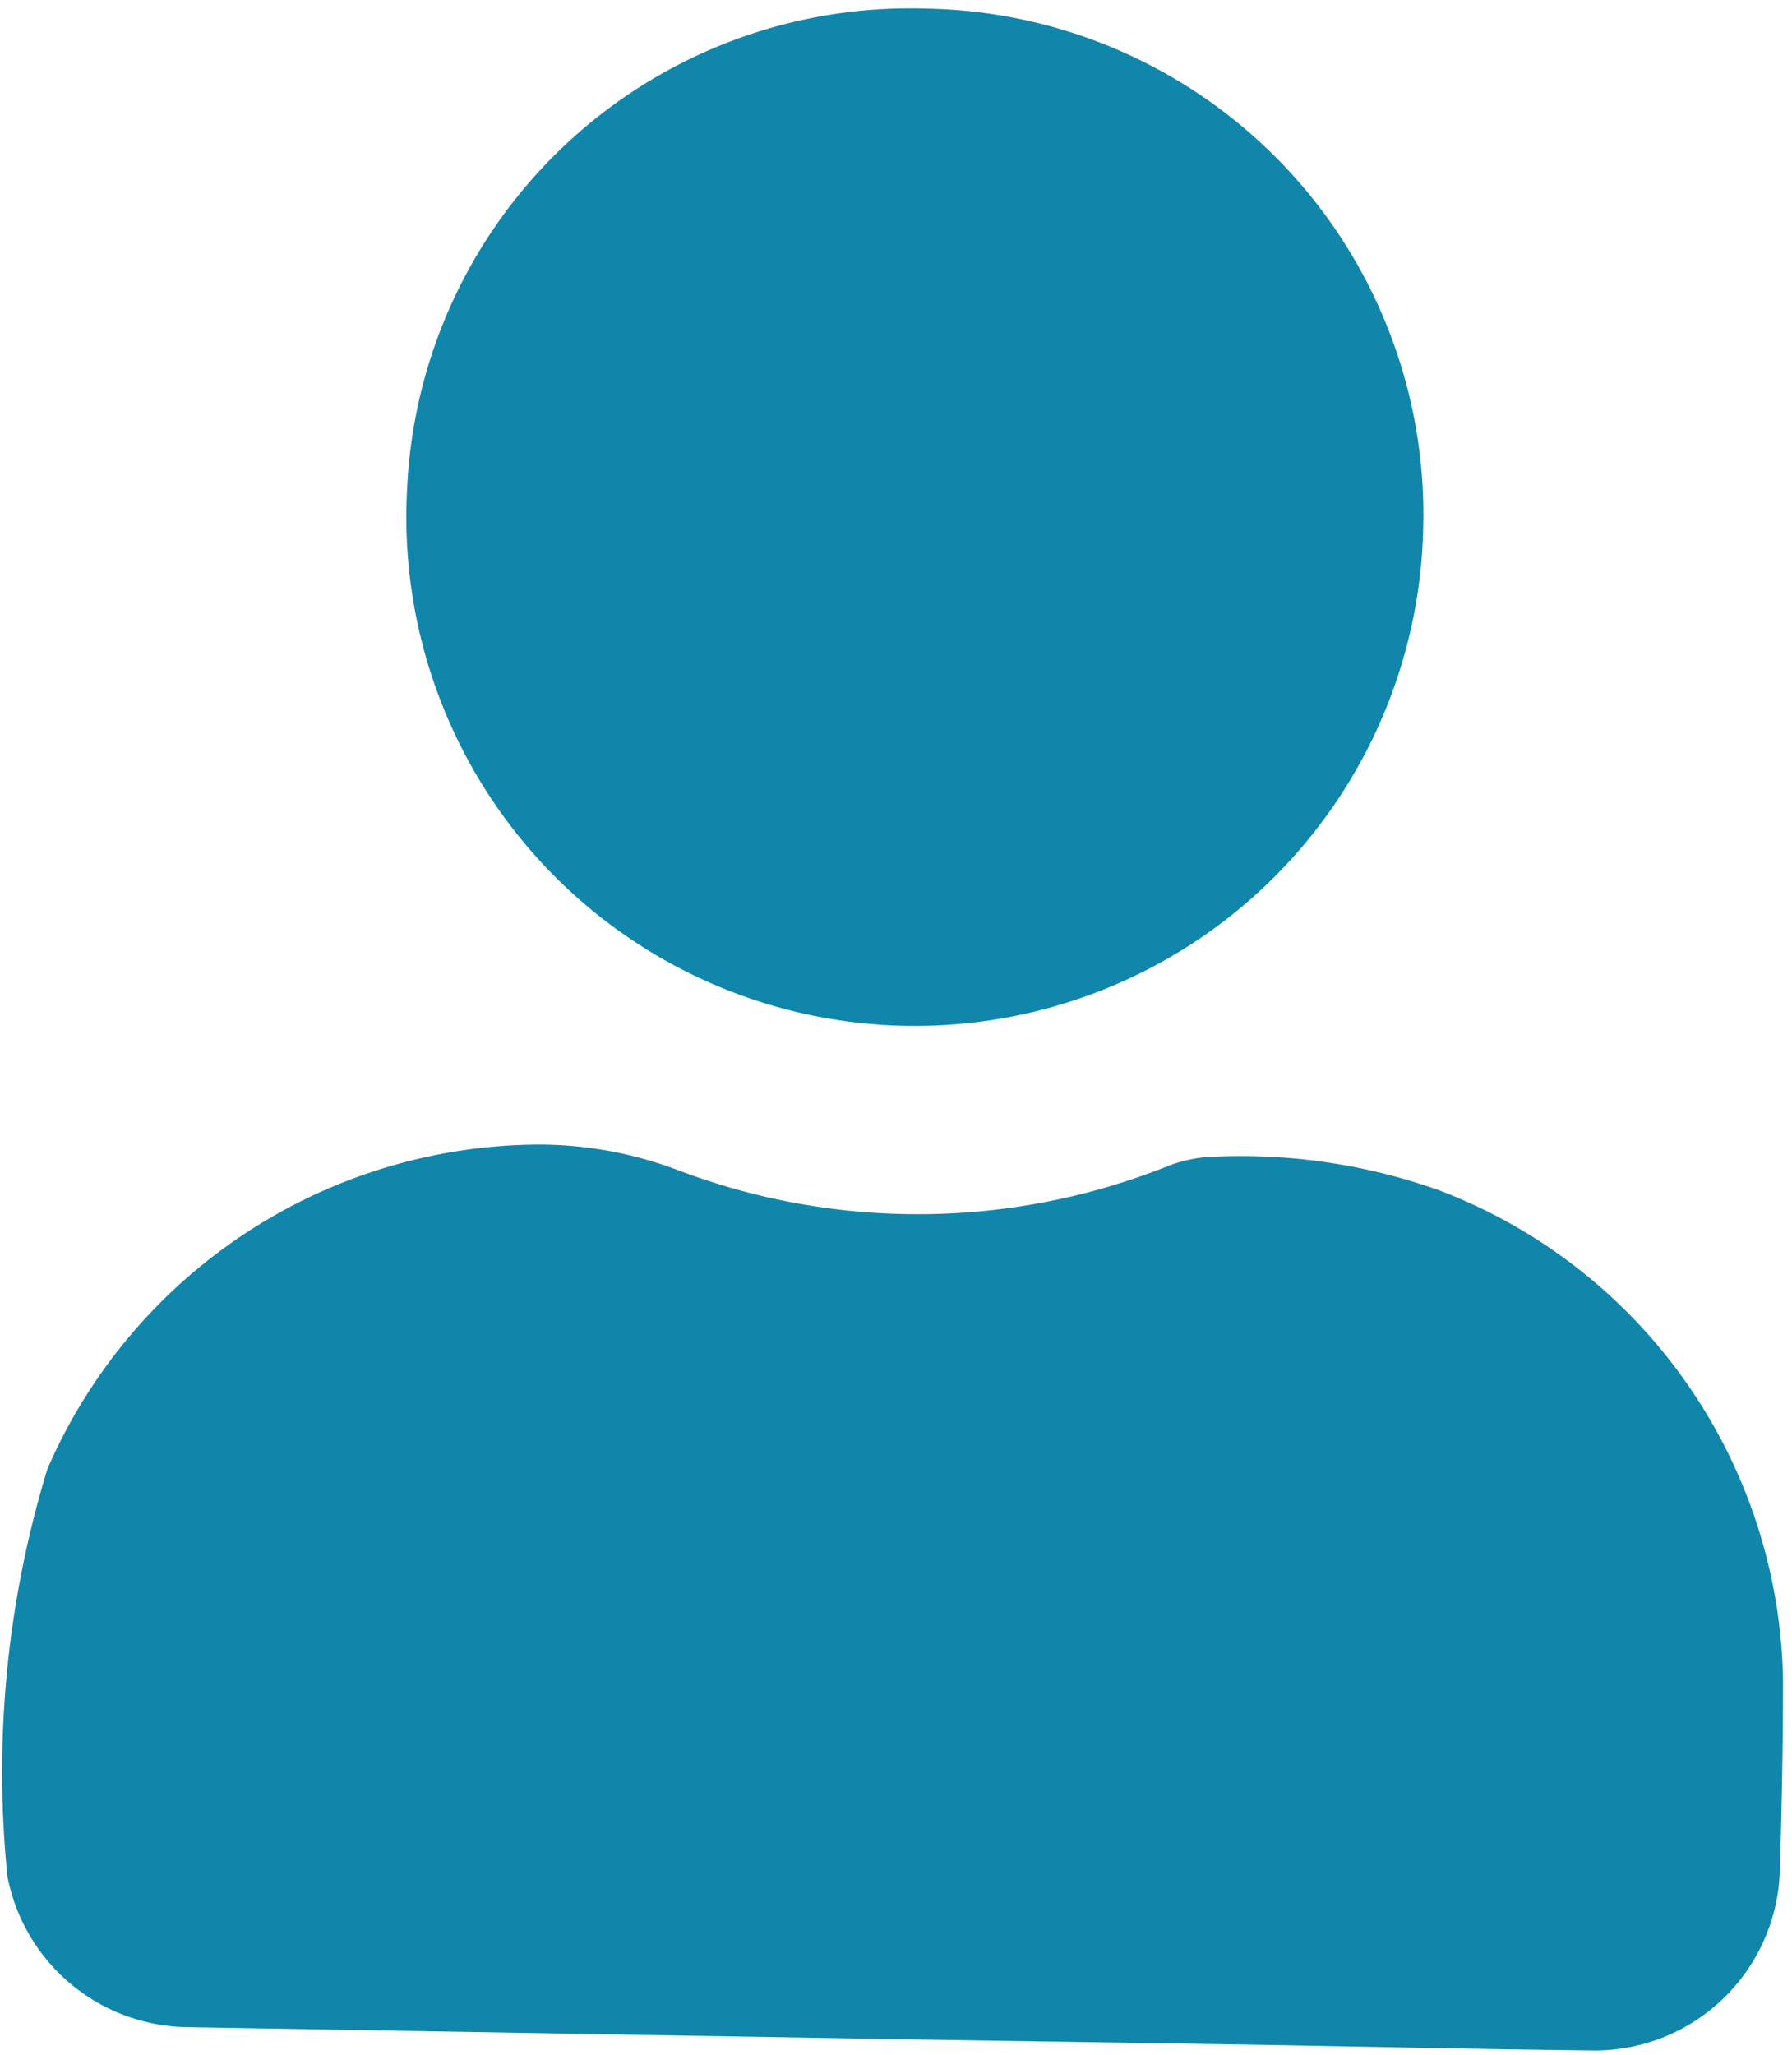 <svg xmlns="http://www.w3.org/2000/svg" width="15.889" height="18.213" viewBox="0 0 15.889 18.213">
  <g id="Group_17" data-name="Group 17" transform="matrix(1, 0.017, -0.017, 1, 0.314, -0.059)">
    <path id="Path_15" data-name="Path 15" d="M1133.663,4444.177q-3.1,0-6.195,0a1.647,1.647,0,0,1-1.628-1.284.084.084,0,0,1-.005-.021,9.183,9.183,0,0,1,.292-3.618,4.773,4.773,0,0,1,4.272-2.95,3.485,3.485,0,0,1,1.281.208,5.982,5.982,0,0,0,4.361-.124,1.26,1.26,0,0,1,.417-.081,5.232,5.232,0,0,1,1.964.266,4.73,4.73,0,0,1,3.122,4.291c.01.569.008,1.138,0,1.708a1.643,1.643,0,0,1-1.607,1.6c-1.05.006-2.1,0-3.149,0Z" transform="translate(-1125.799 -4426.178)" fill="#1086ab"/>
    <path id="Path_16" data-name="Path 16" d="M1212.144,4190.357a4.484,4.484,0,0,1,4.492,4.523,4.508,4.508,0,1,1-9.013-.178A4.461,4.461,0,0,1,1212.144,4190.357Z" transform="translate(-1204.254 -4190.356)" fill="#1086ab"/>
  </g>
</svg>
